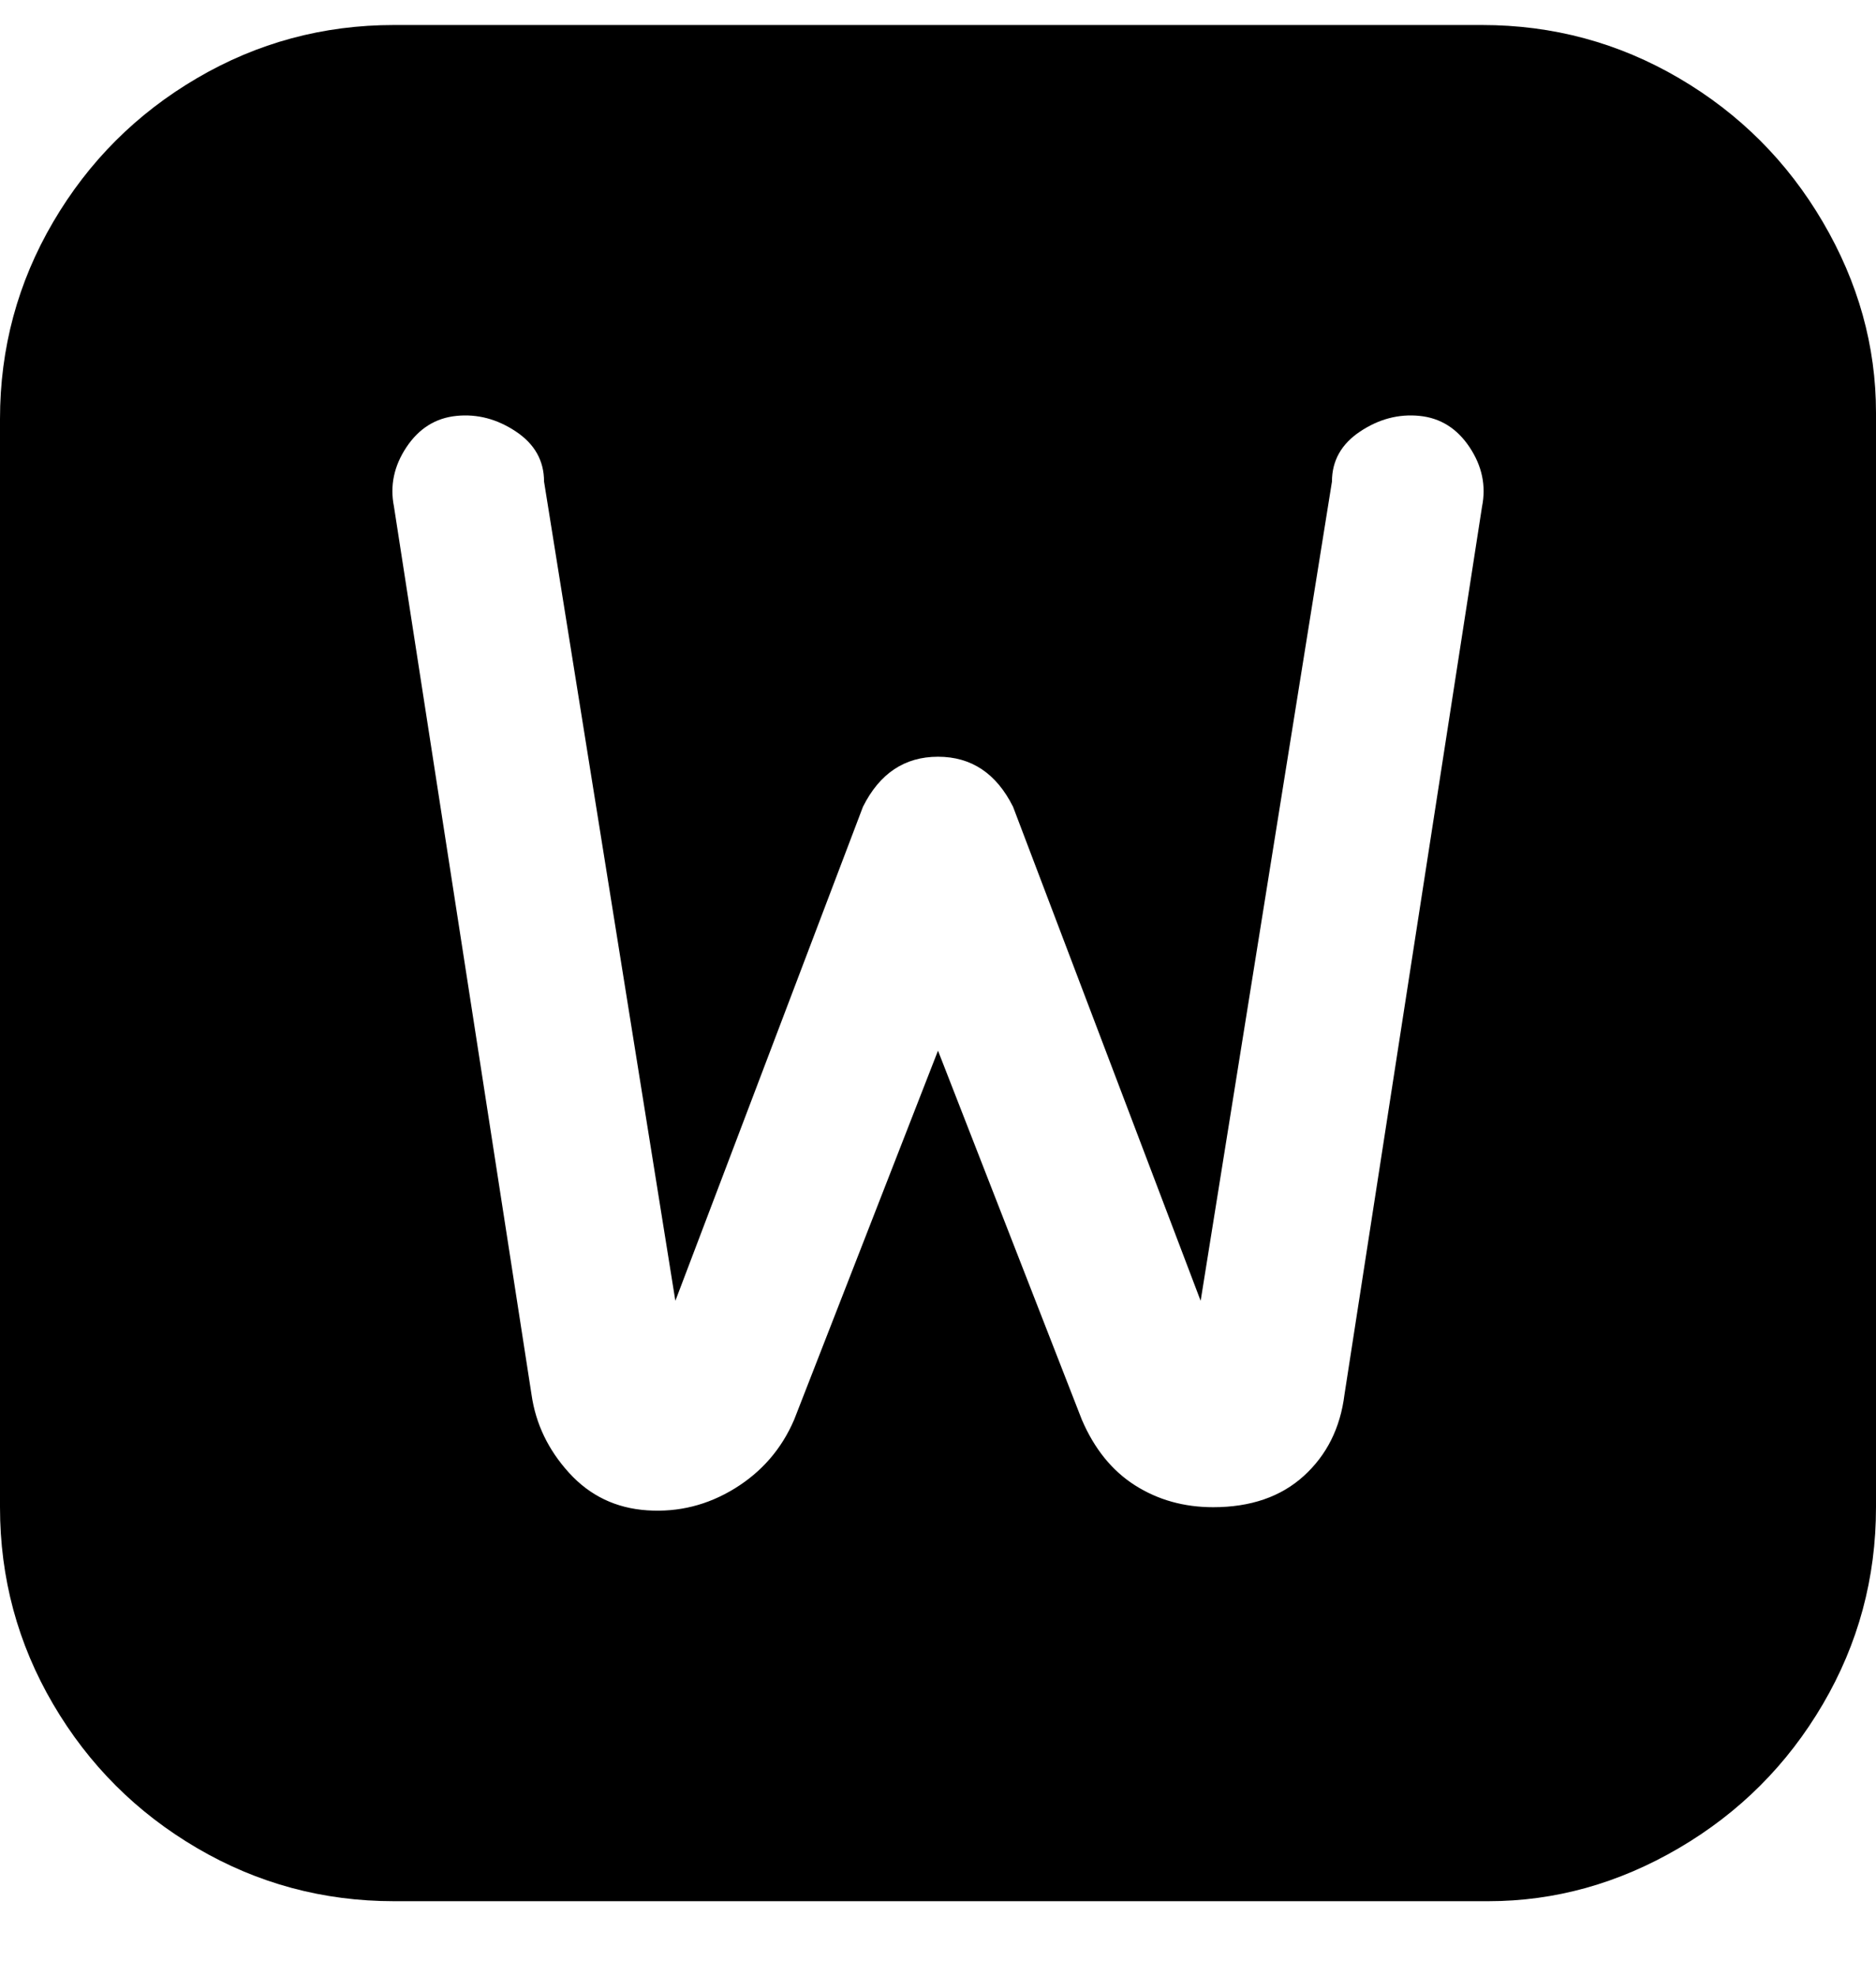 <svg viewBox="0 0 300 316" xmlns="http://www.w3.org/2000/svg"><path d="M238 4H63q-17 0-31.5 8.5t-23 23Q0 50 0 67v174q0 17 8.5 31.5t23 23Q46 304 63 304h175q16 0 30.5-8.5t23-23Q300 258 300 241V66q0-16-8.5-30.5t-23-23Q254 4 237 4h1zm-1 77l-22 142q-1 8-6.5 13t-14.5 5q-7 0-12.5-3.5T173 227l-23-59-23 59q-3 7-9.5 11t-14 3.5q-7.5-.5-12.5-6T85 223L63 81q-1-5 2-9.5t8-5q5-.5 9.5 2.5t4.5 8l21 131 30-79q2-4 5-6t7-2q4 0 7 2t5 6l30 79 21-131q0-5 4.5-8t9.5-2.5q5 .5 8 5t2 9.5z"/></svg>
